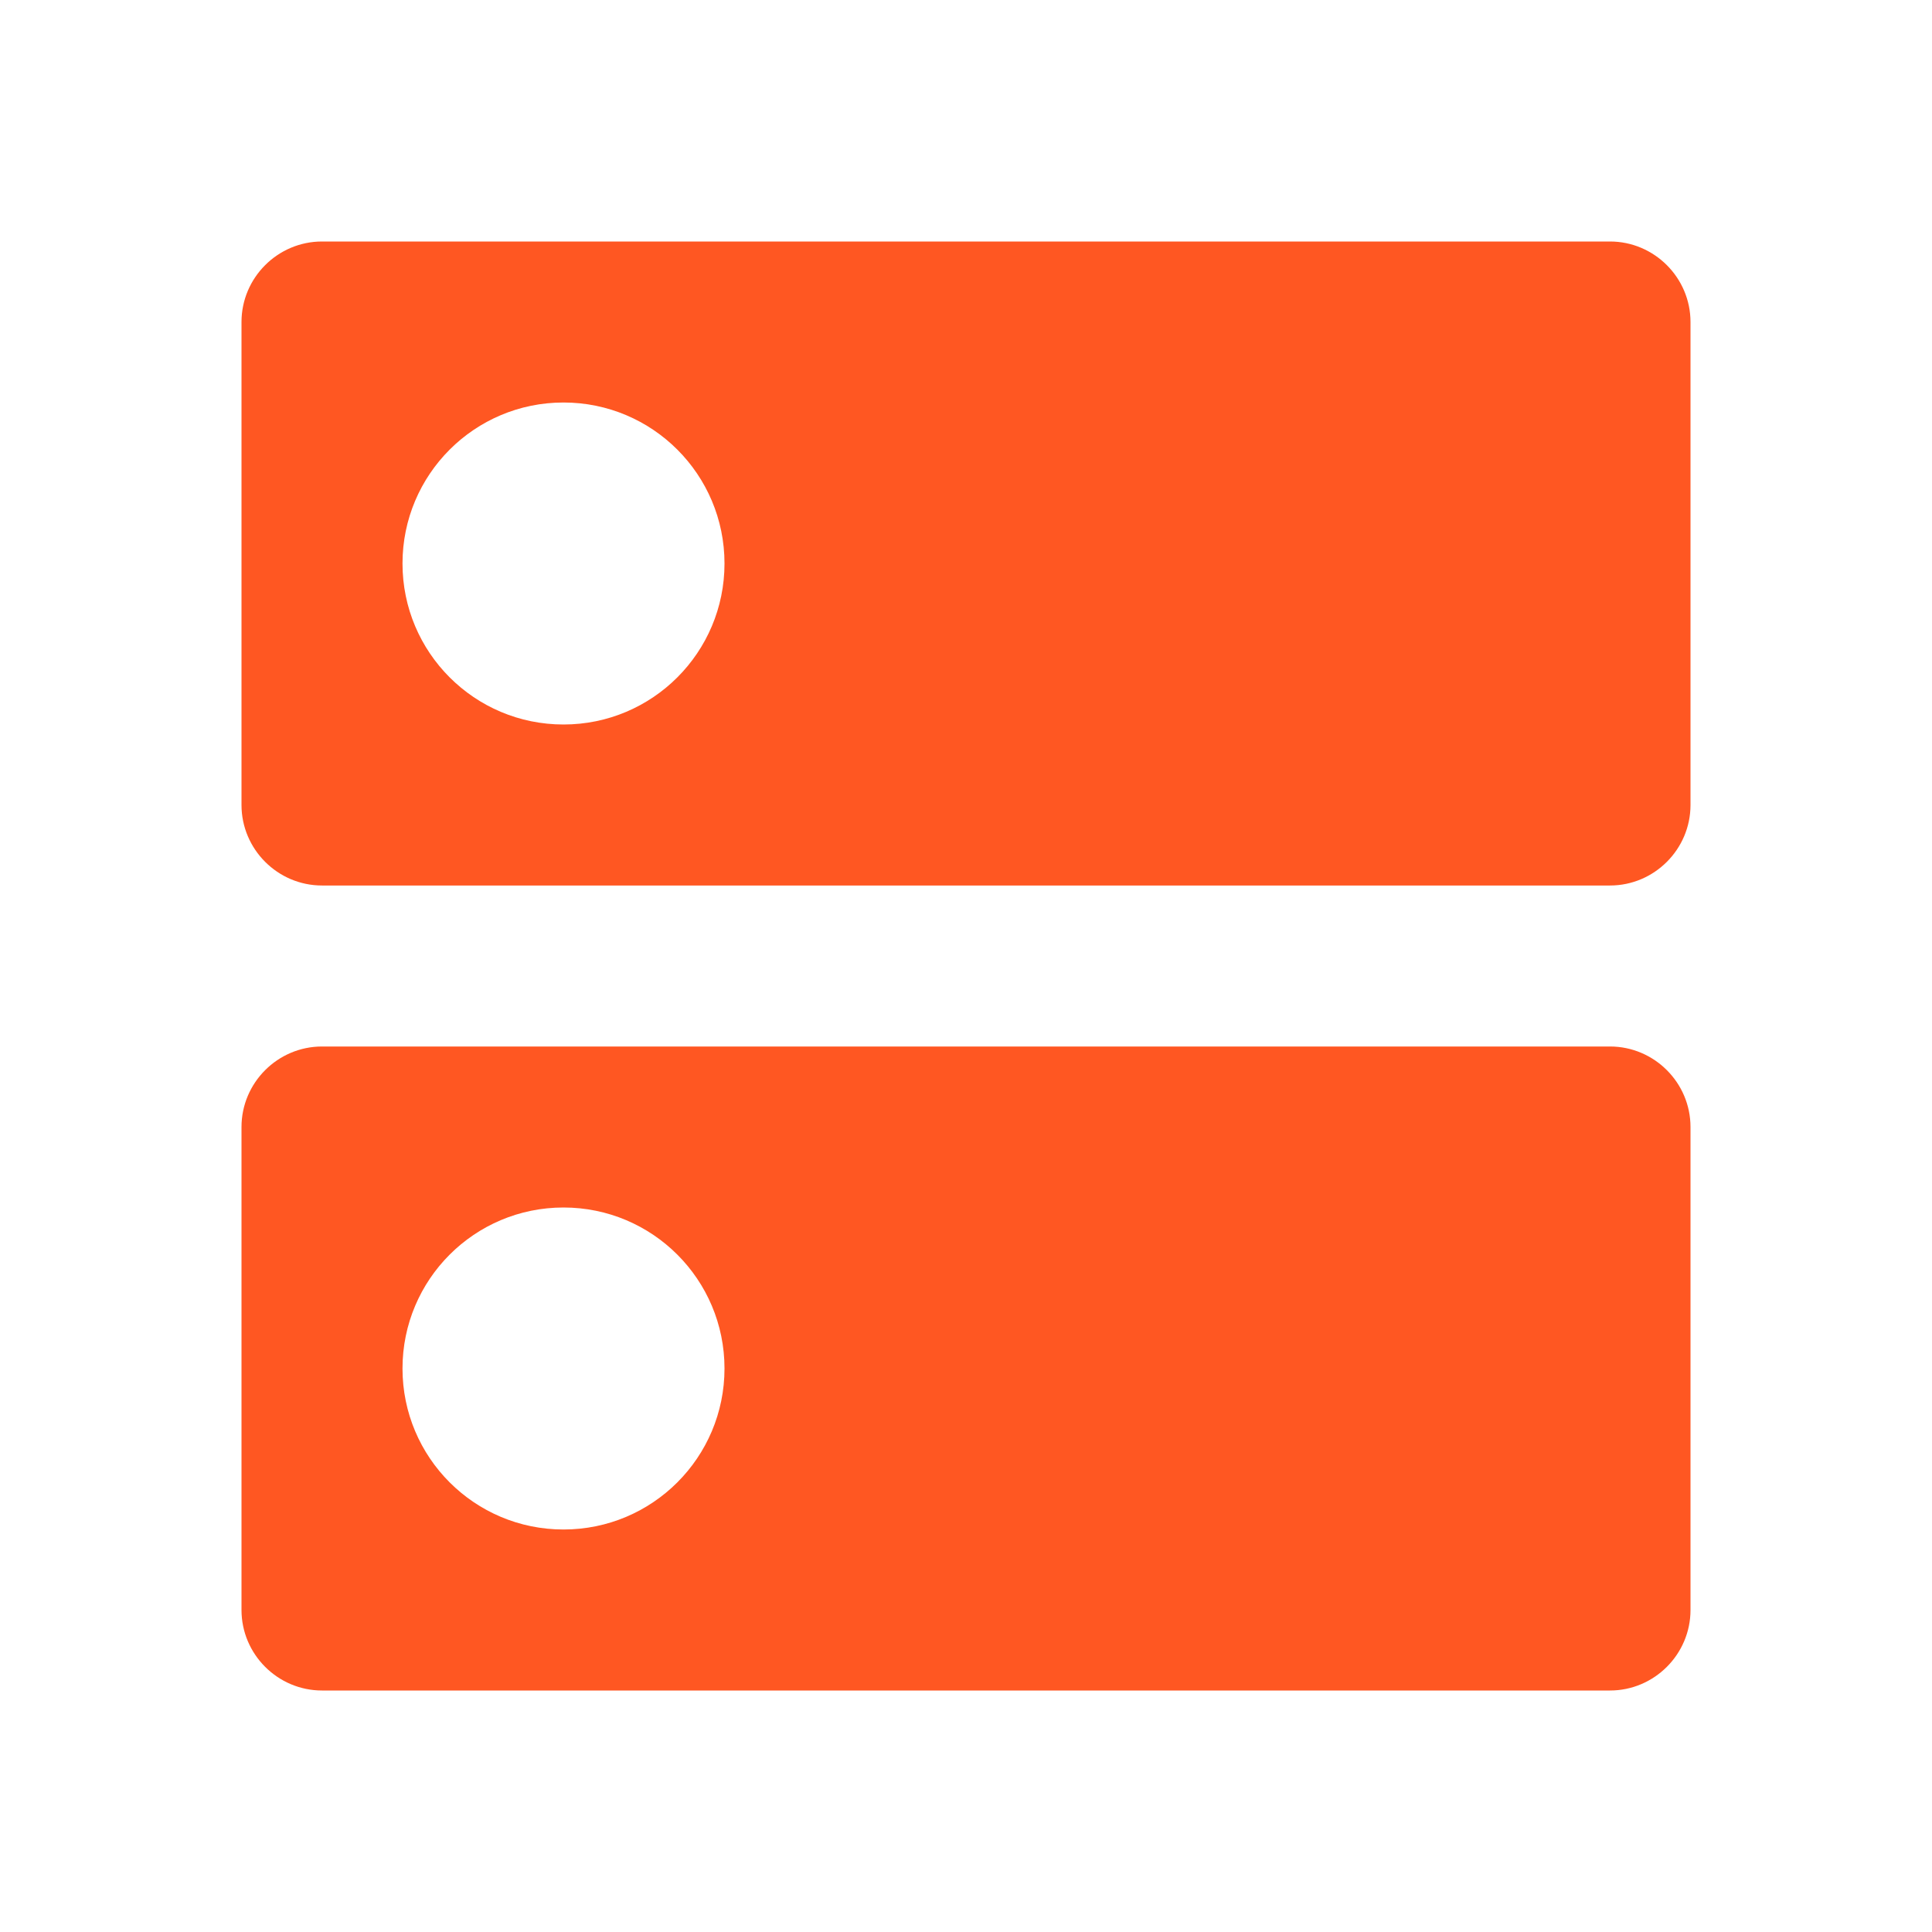 <svg fill="#FF5722" xmlns="http://www.w3.org/2000/svg" width="48" height="48" viewBox="0 0 48 48"><path d="M40 26H8c-1.1 0-2 .9-2 2v12c0 1.1.9 2 2 2h32c1.1 0 2-.9 2-2V28c0-1.1-.9-2-2-2zM14 38c-2.21 0-4-1.79-4-4s1.79-4 4-4 4 1.79 4 4-1.79 4-4 4zM40 6H8c-1.1 0-2 .9-2 2v12c0 1.1.9 2 2 2h32c1.1 0 2-.9 2-2V8c0-1.1-.9-2-2-2zM14 18c-2.21 0-4-1.79-4-4s1.79-4 4-4 4 1.79 4 4-1.79 4-4 4z"/></svg>